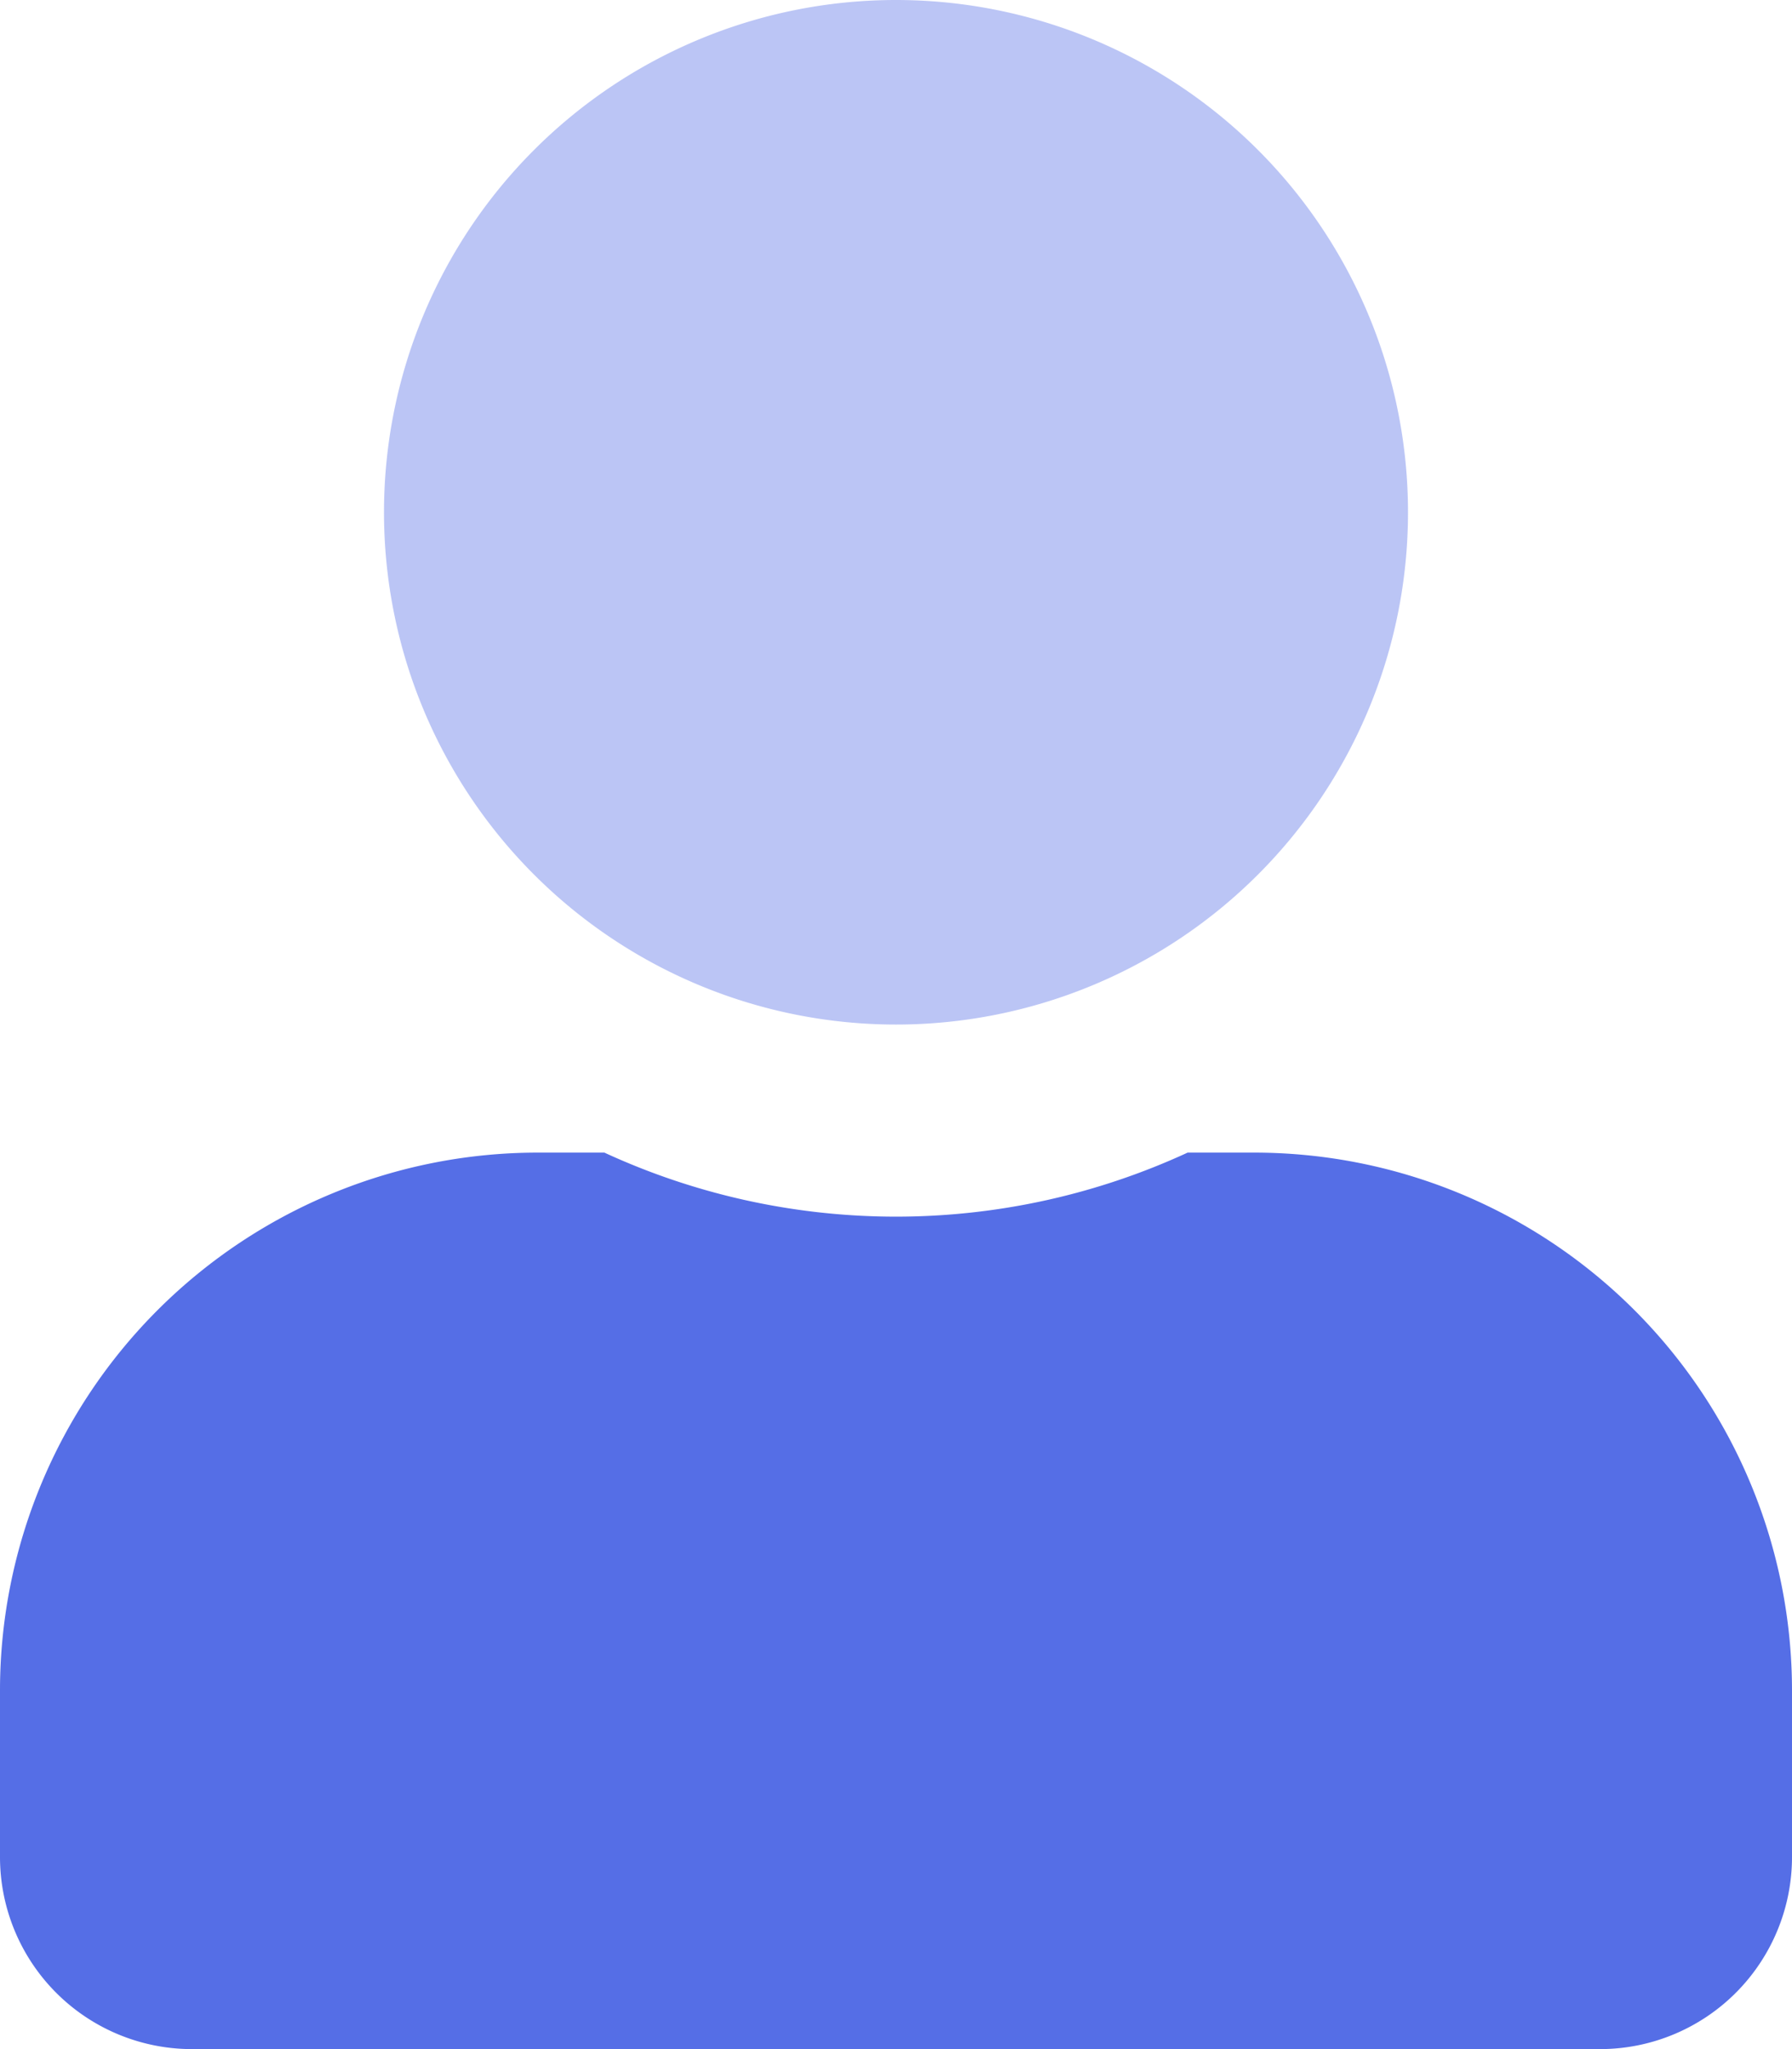 <svg aria-hidden="true" focusable="false" data-prefix="fad" data-icon="user" role="img" xmlns="http://www.w3.org/2000/svg" viewBox="0 0 448 512" class="svg-inline--fa fa-user fa-w-14 fa-2x"><g class="fa-group"><path fill="#556EE6" d="M352 128A128 128 0 1 1 224 0a128 128 0 0 1 128 128z" class="fa-secondary" opacity="0.4"></path><path fill="#556EE6" d="M313.6 288h-16.7a174.1 174.1 0 0 1-145.8 0h-16.7A134.43 134.43 0 0 0 0 422.4V464a48 48 0 0 0 48 48h352a48 48 0 0 0 48-48v-41.6A134.43 134.43 0 0 0 313.6 288z" class="fa-primary"></path></g></svg>